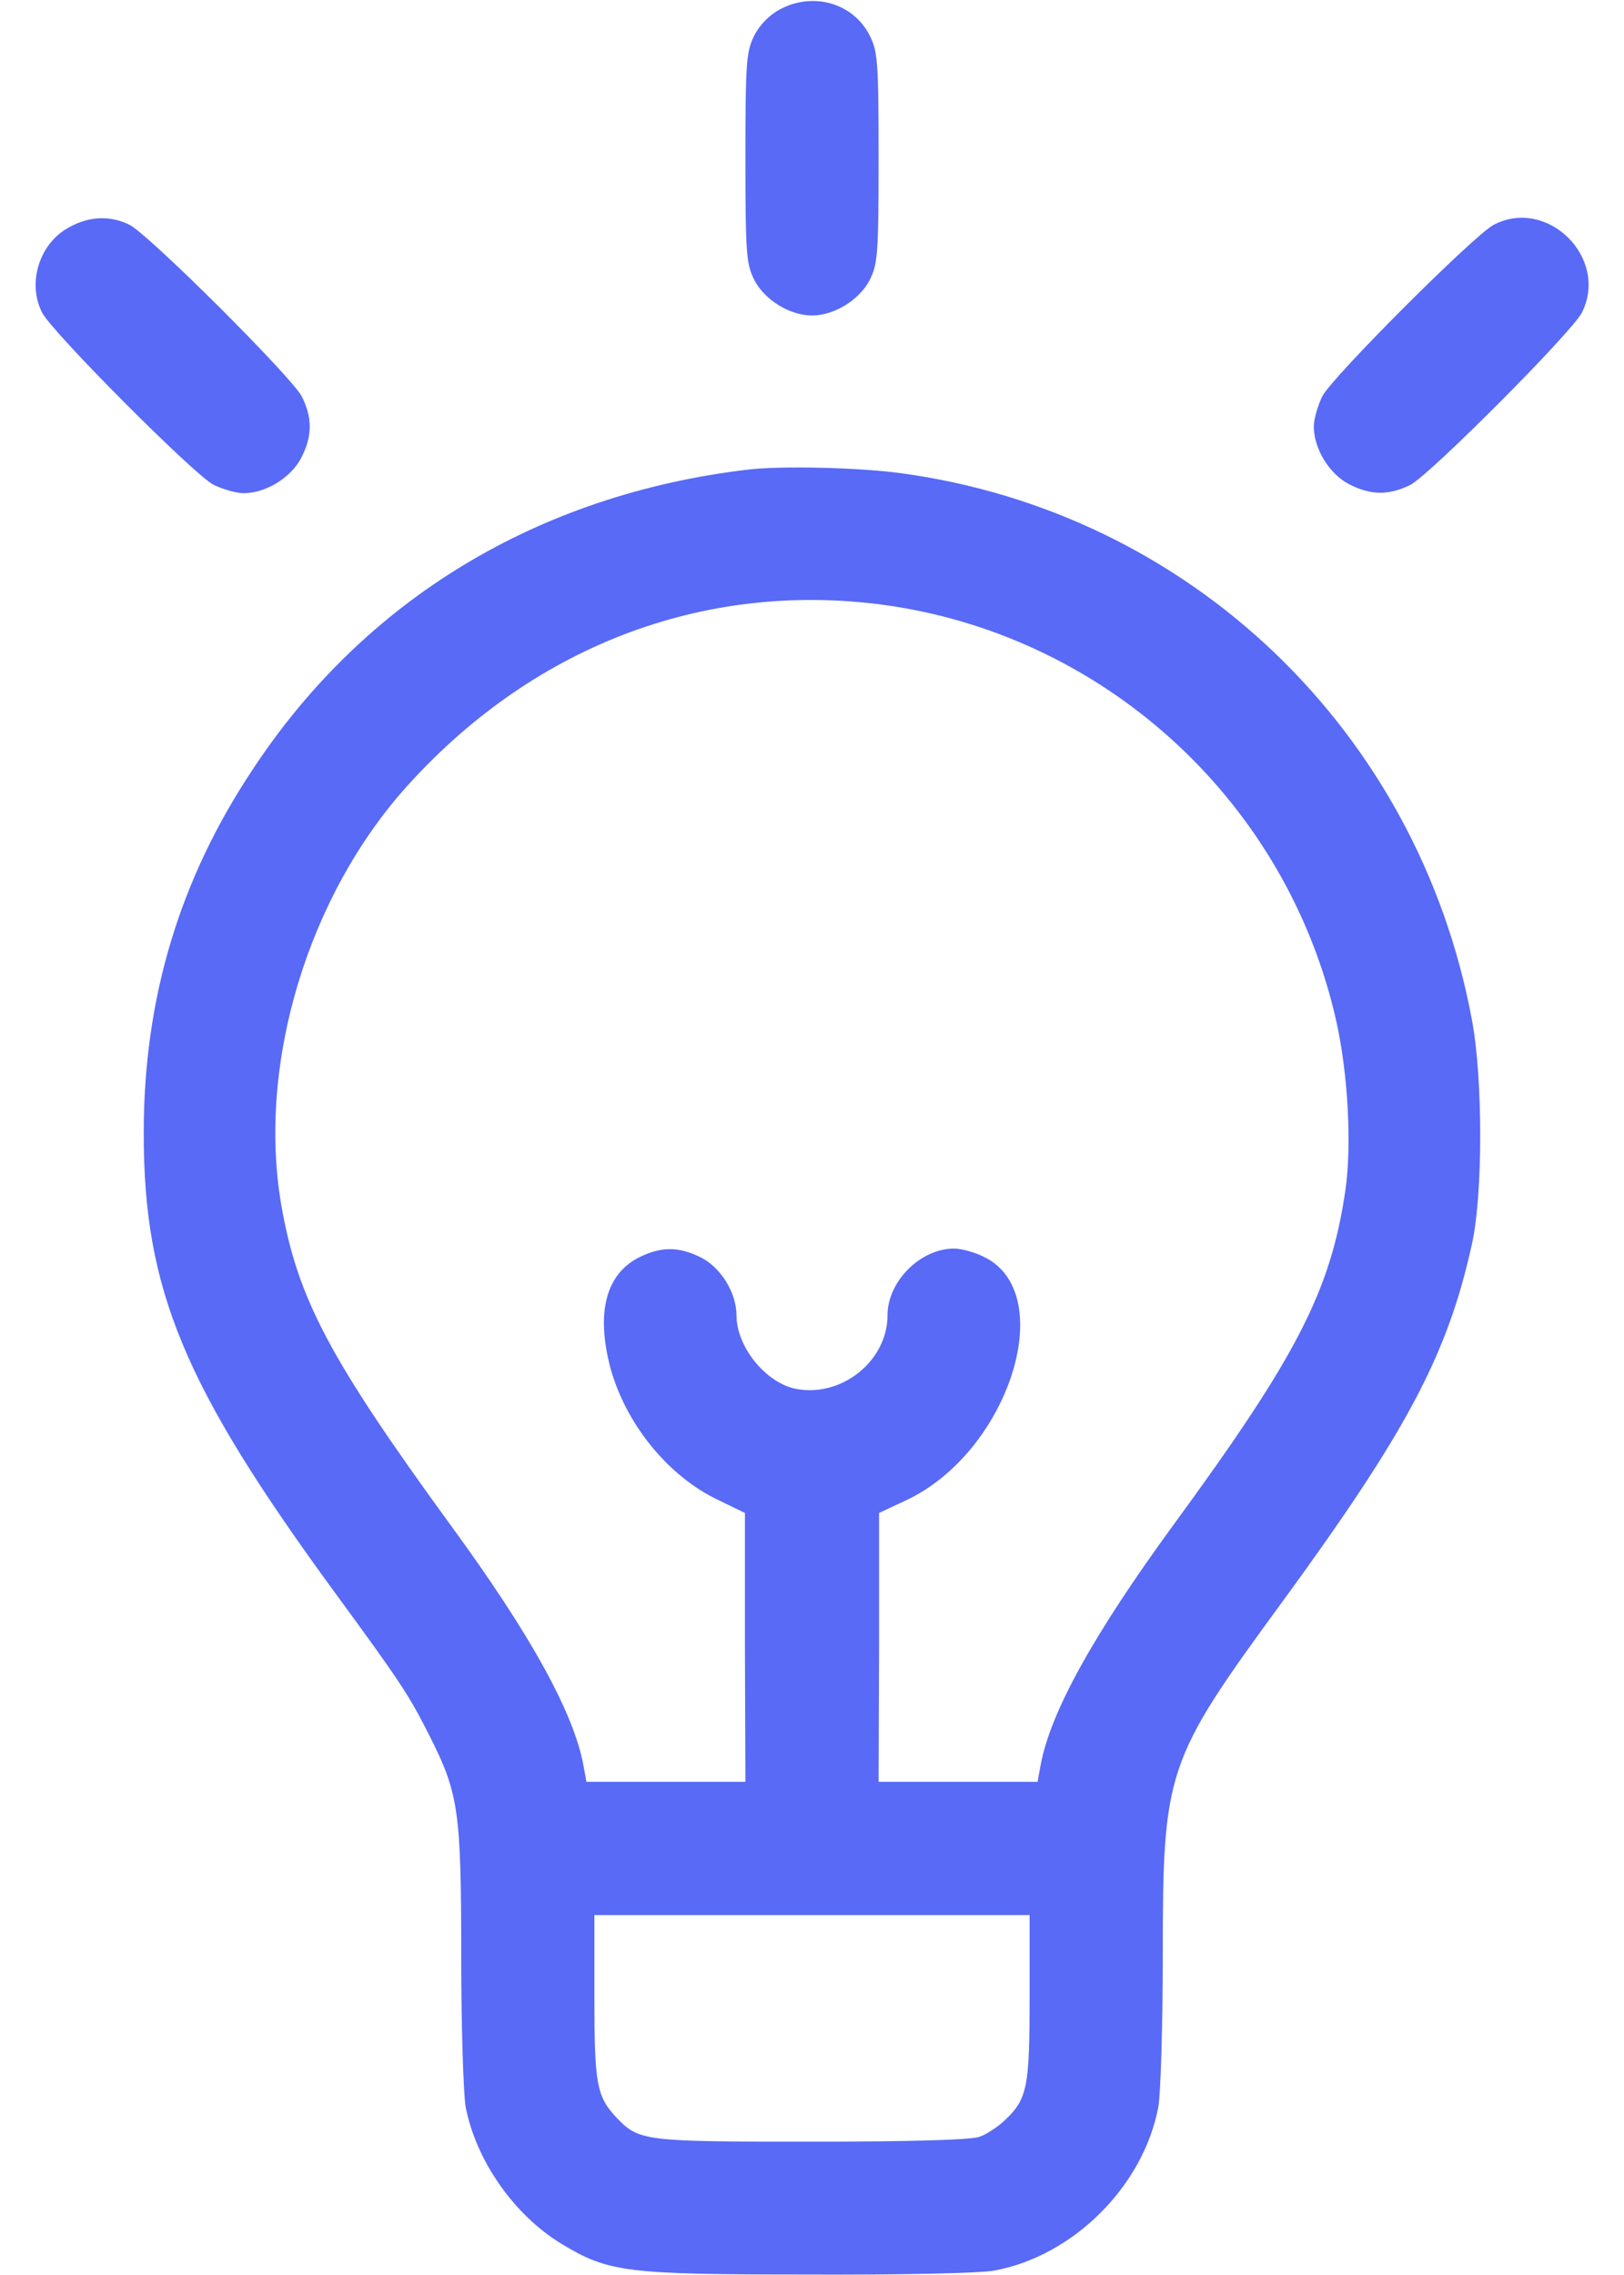 <svg width="20" height="28" viewBox="0 0 20 28" fill="none" xmlns="http://www.w3.org/2000/svg">
<path d="M9.606 0.115C9.48 0.18 9.355 0.306 9.289 0.438C9.191 0.634 9.18 0.76 9.18 1.941C9.18 3.128 9.191 3.248 9.289 3.445C9.415 3.691 9.727 3.883 10 3.883C10.273 3.883 10.585 3.691 10.711 3.445C10.809 3.248 10.82 3.128 10.82 1.941C10.82 0.755 10.809 0.634 10.711 0.438C10.509 0.038 10.016 -0.104 9.606 0.115Z" fill="#586AF6"/>
<path d="M0.856 2.795C0.49 2.986 0.331 3.473 0.517 3.845C0.637 4.085 2.382 5.835 2.628 5.966C2.743 6.021 2.907 6.07 3 6.07C3.273 6.07 3.585 5.879 3.711 5.633C3.848 5.365 3.848 5.141 3.716 4.878C3.585 4.632 1.835 2.888 1.595 2.767C1.365 2.652 1.102 2.658 0.856 2.795Z" fill="#586AF6"/>
<path d="M18.395 2.767C18.154 2.893 16.409 4.637 16.284 4.878C16.229 4.993 16.18 5.157 16.18 5.25C16.18 5.523 16.371 5.835 16.617 5.961C16.885 6.098 17.109 6.098 17.372 5.966C17.618 5.835 19.363 4.085 19.483 3.845C19.816 3.172 19.056 2.423 18.395 2.767Z" fill="#586AF6"/>
<path d="M9.207 5.78C6.626 6.087 4.493 7.377 3.115 9.466C2.207 10.828 1.77 12.294 1.77 13.945C1.77 15.876 2.262 17.057 4.127 19.605C4.941 20.716 5.034 20.858 5.291 21.366C5.647 22.072 5.68 22.285 5.68 24.068C5.68 24.932 5.707 25.769 5.734 25.927C5.86 26.589 6.33 27.262 6.916 27.617C7.495 27.967 7.709 27.994 9.951 27.994C11.077 28 12.084 27.978 12.248 27.945C13.221 27.765 14.085 26.901 14.266 25.927C14.293 25.769 14.32 24.932 14.32 24.068C14.32 21.788 14.359 21.673 15.78 19.731C17.323 17.62 17.826 16.68 18.127 15.312C18.263 14.711 18.263 13.267 18.127 12.551C17.465 8.996 14.654 6.305 11.094 5.824C10.569 5.753 9.617 5.731 9.207 5.78ZM10.984 7.459C13.675 7.87 15.863 9.909 16.459 12.578C16.601 13.223 16.65 14.093 16.568 14.656C16.387 15.881 15.977 16.685 14.463 18.752C13.467 20.114 12.937 21.071 12.816 21.722L12.778 21.93H11.799H10.82L10.826 20.273V18.621L11.165 18.462C12.417 17.872 13.041 15.941 12.133 15.477C12.018 15.416 11.843 15.367 11.75 15.367C11.334 15.367 10.93 15.772 10.93 16.188C10.93 16.745 10.372 17.199 9.809 17.095C9.431 17.024 9.07 16.576 9.07 16.188C9.07 15.914 8.879 15.602 8.633 15.477C8.359 15.34 8.141 15.34 7.867 15.477C7.463 15.684 7.342 16.149 7.512 16.816C7.698 17.516 8.223 18.167 8.846 18.462L9.174 18.621V20.273L9.18 21.93H8.201H7.222L7.184 21.722C7.063 21.077 6.533 20.114 5.548 18.769C4.055 16.718 3.667 15.985 3.465 14.837C3.164 13.098 3.793 11.014 5.034 9.652C6.615 7.913 8.753 7.126 10.984 7.459ZM12.68 24.582C12.68 25.692 12.652 25.834 12.373 26.097C12.286 26.179 12.144 26.272 12.062 26.299C11.963 26.337 11.214 26.359 9.995 26.359C7.916 26.359 7.867 26.354 7.583 26.053C7.348 25.796 7.32 25.648 7.32 24.577V23.57H10H12.68V24.582Z" fill="#586AF6"/>
</svg>
